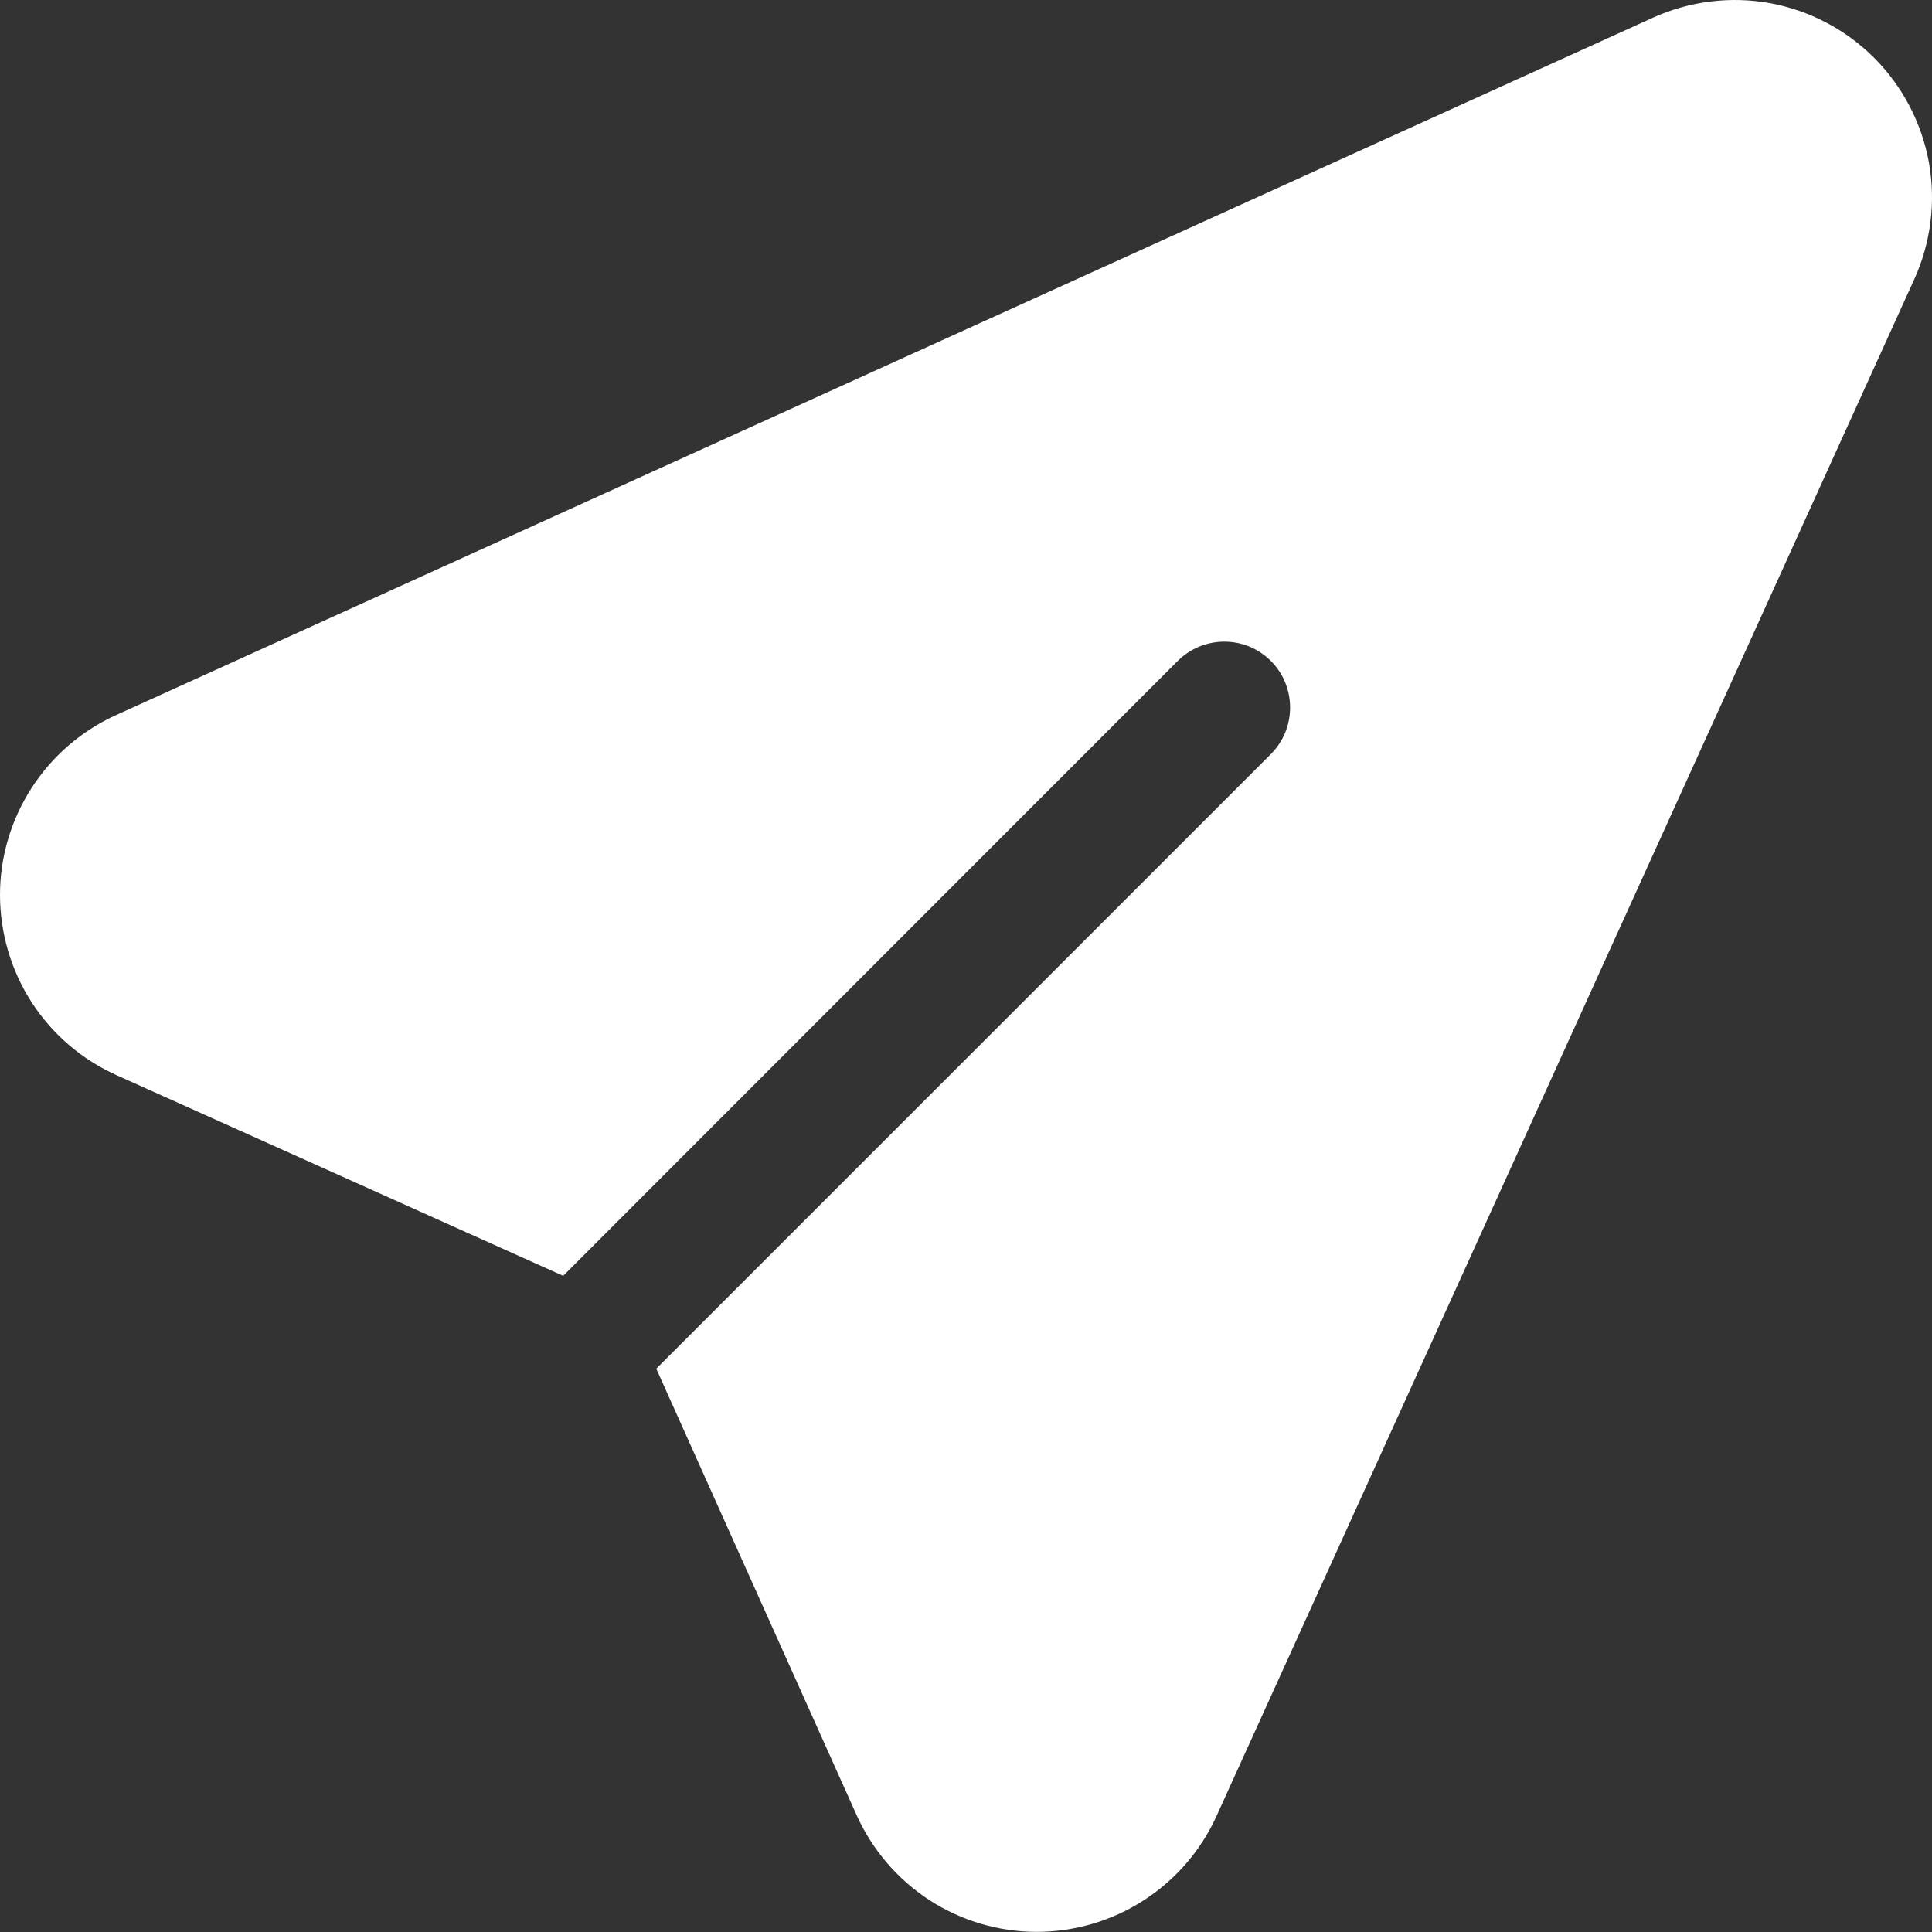 <svg width="16" height="16" viewBox="0 0 16 16" fill="none" xmlns="http://www.w3.org/2000/svg">
<rect x="0" y="0" width="16" height="16" fill="#333333" stroke="none"/>
<path fill-rule="evenodd" clip-rule="evenodd" d="M4.664 10.566L0.965 8.904C0.678 8.775 0.434 8.566 0.263 8.302C0.092 8.038 0.001 7.73 3.19544e-06 7.415C-0.001 7.101 0.09 6.793 0.26 6.528C0.43 6.263 0.673 6.053 0.959 5.923L13.69 0.146C13.993 0.009 14.33 -0.033 14.658 0.026C14.985 0.086 15.286 0.244 15.521 0.479C15.756 0.714 15.914 1.016 15.974 1.343C16.033 1.67 15.991 2.008 15.854 2.311C14.279 5.779 11.543 11.806 10.075 15.039C9.945 15.326 9.735 15.569 9.47 15.739C9.206 15.909 8.898 15.999 8.583 15.999C8.268 15.998 7.961 15.907 7.697 15.736C7.433 15.564 7.224 15.32 7.095 15.034L5.435 11.335L10.525 6.245C10.575 6.194 10.616 6.134 10.643 6.068C10.67 6.002 10.684 5.931 10.684 5.859C10.684 5.788 10.67 5.717 10.643 5.651C10.616 5.584 10.575 5.524 10.525 5.474C10.474 5.423 10.414 5.383 10.348 5.355C10.282 5.328 10.211 5.314 10.139 5.314C10.068 5.314 9.997 5.328 9.931 5.355C9.864 5.383 9.804 5.423 9.754 5.473L4.664 10.566Z" fill="white"/>
</svg>
